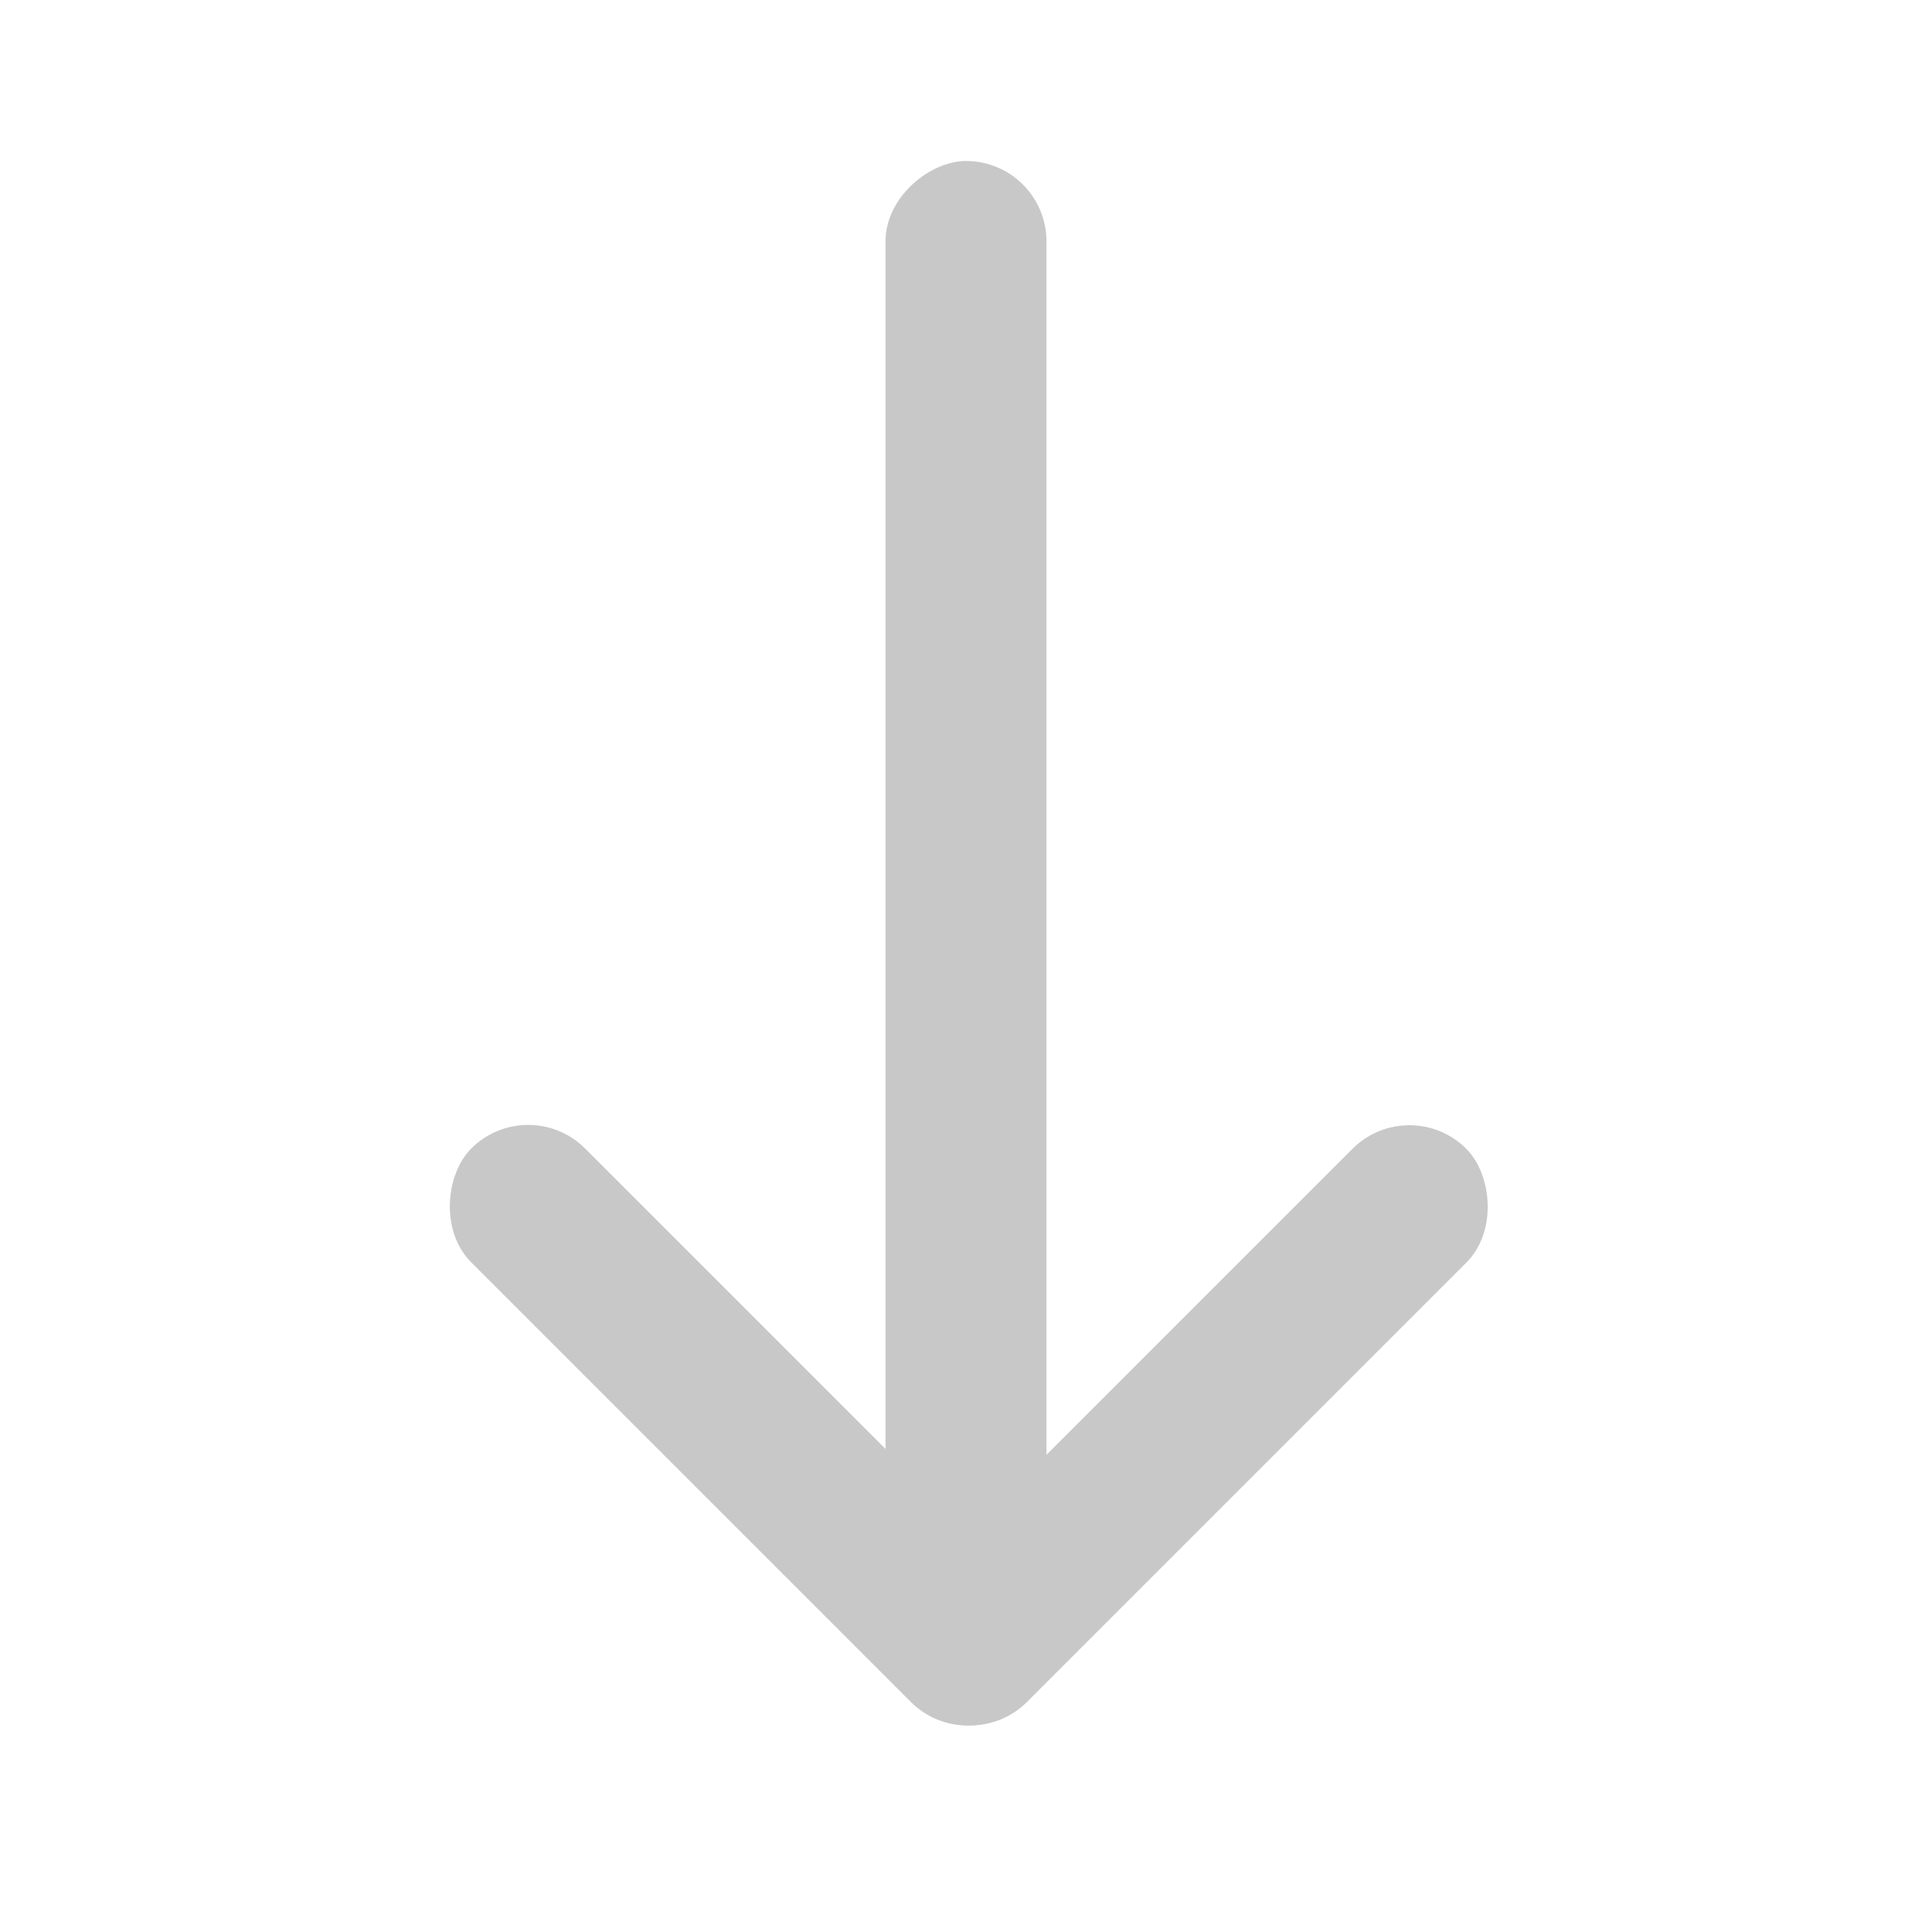<svg width="24" height="24" viewBox="0 0 24 24" fill="none" xmlns="http://www.w3.org/2000/svg">
<rect x="13" y="2" width="19" height="2" rx="1" transform="rotate(90 13 2)" fill="#C8C8C8"/>
<rect x="6.561" y="13.56" width="9.723" height="2" rx="1" transform="rotate(45 6.561 13.56)" fill="#C8C8C8"/>
<rect width="9.717" height="2" rx="1" transform="matrix(-0.707 0.707 0.707 0.707 17.508 13.564)" fill="#C8C8C8"/>
</svg>
